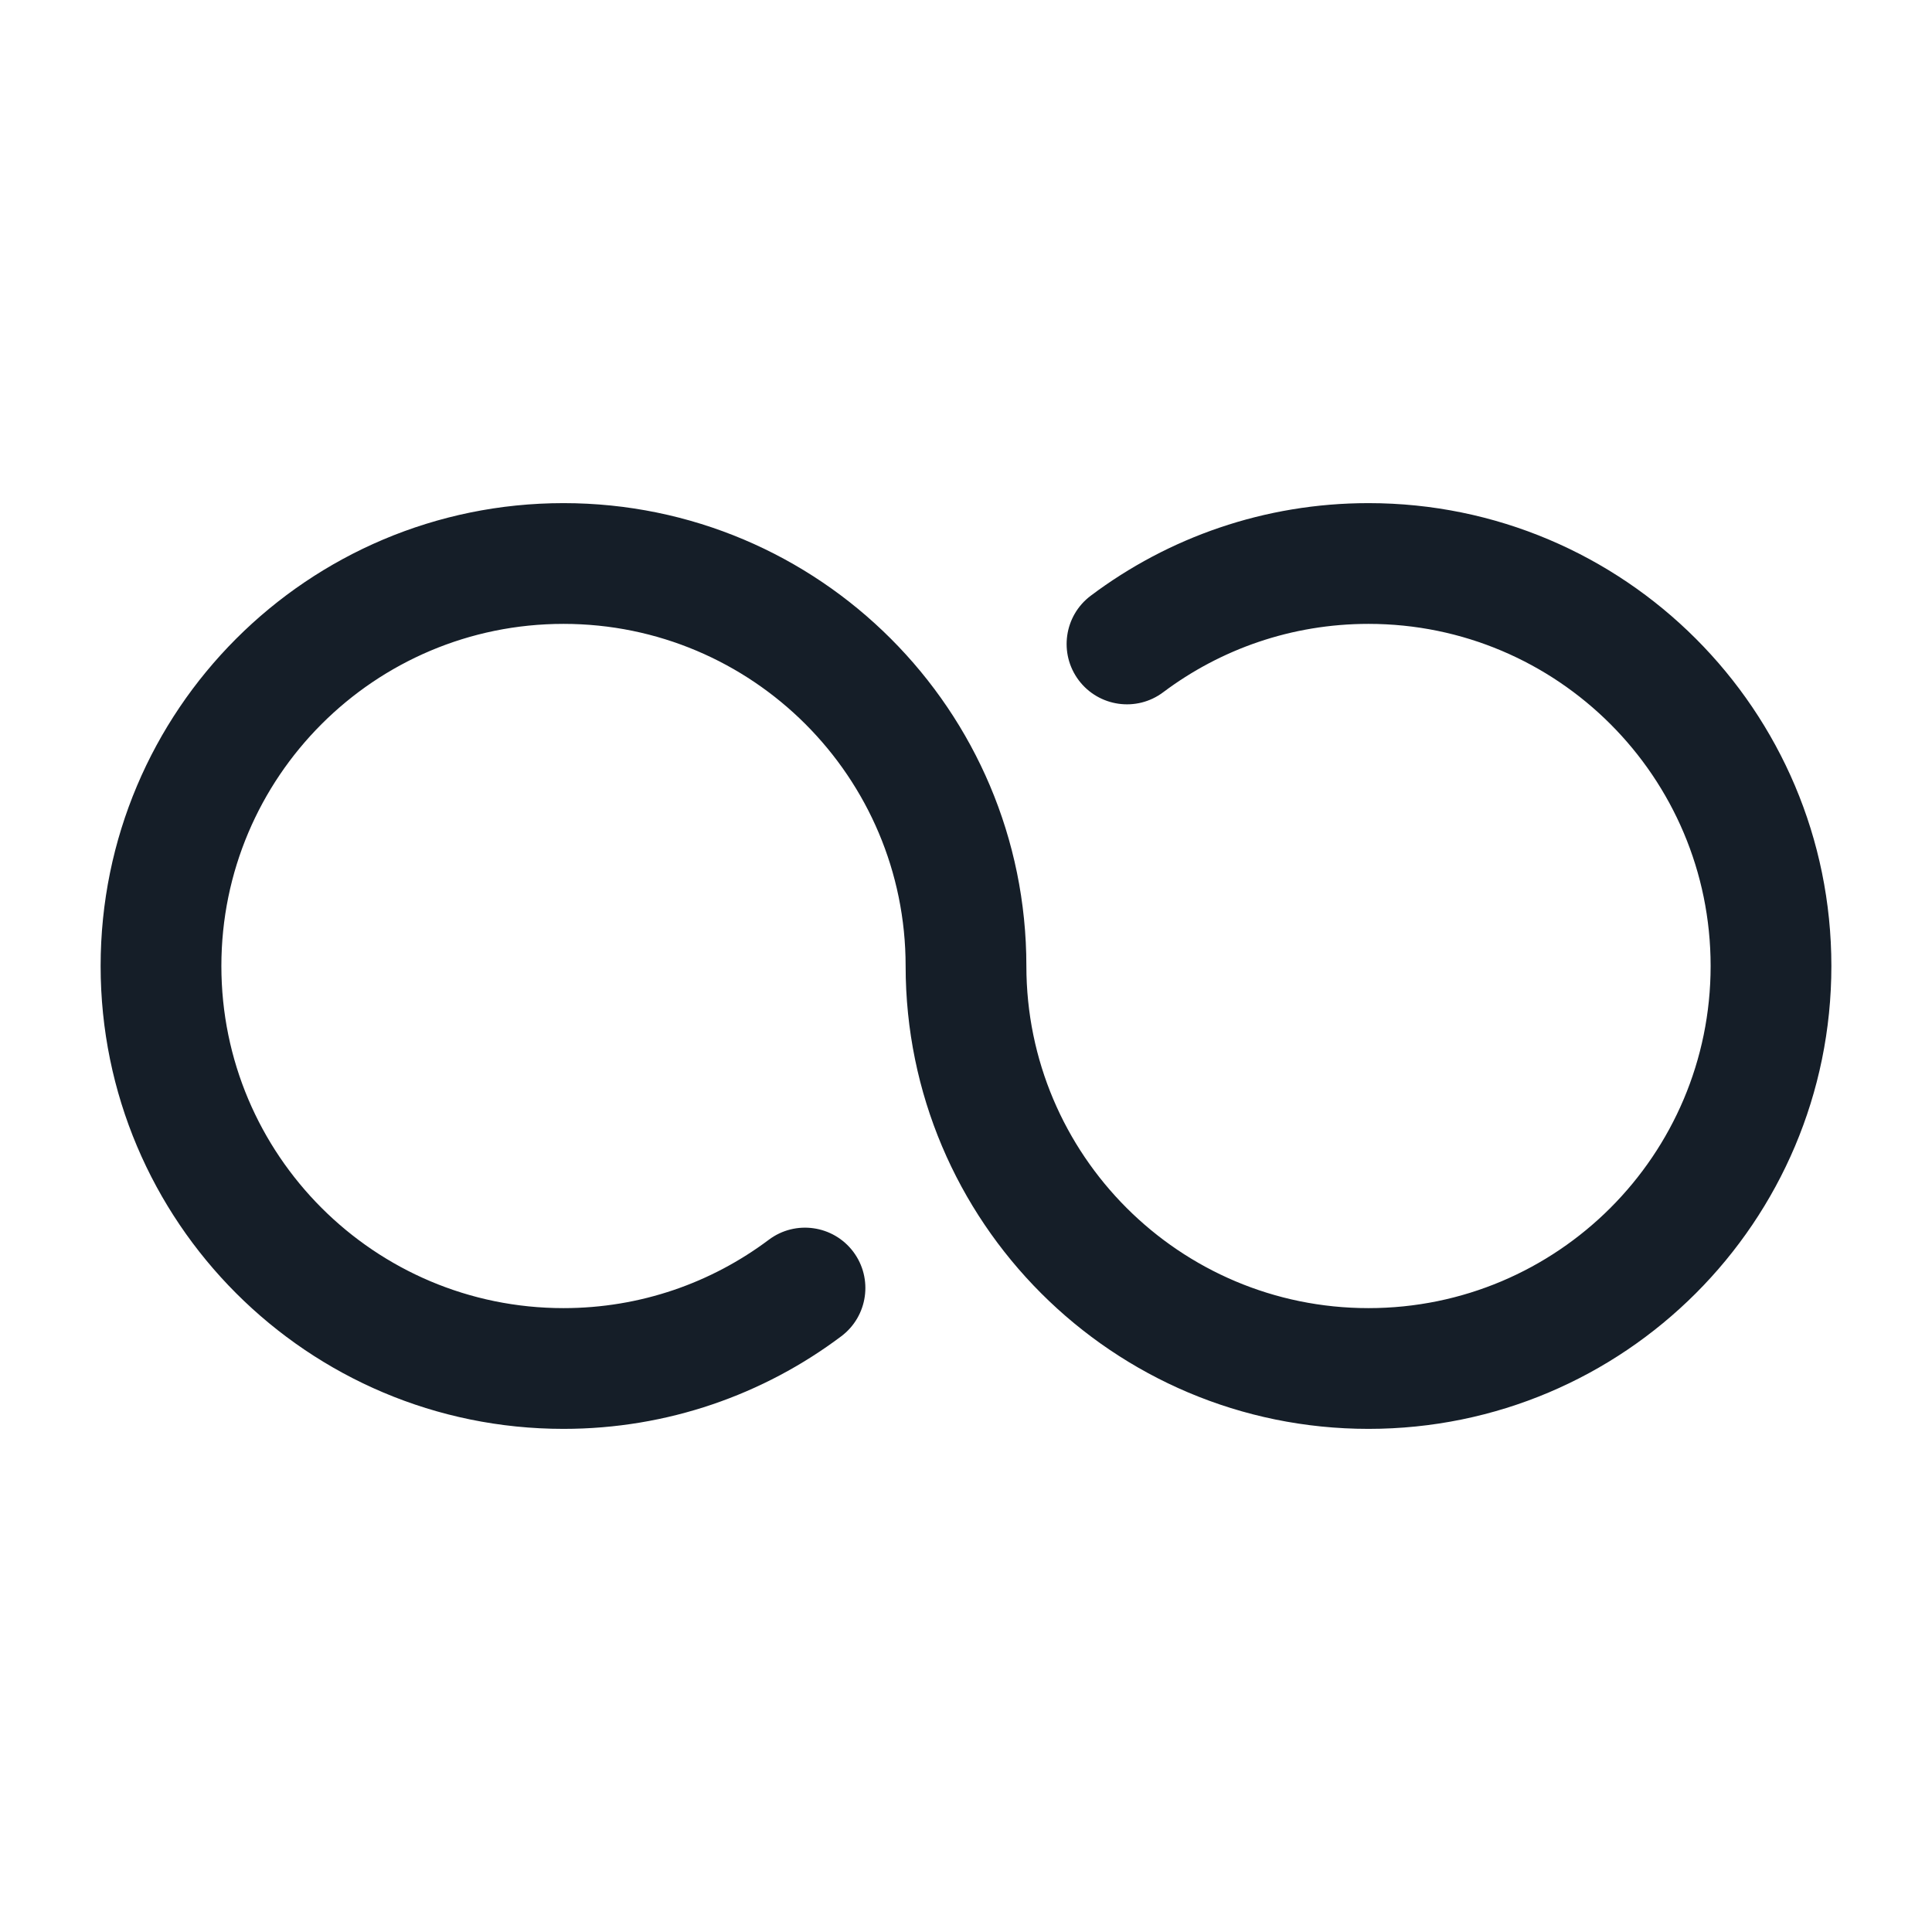 <svg xmlns="http://www.w3.org/2000/svg" viewBox="0 0 24 24">
  <defs/>
  <path fill="#151E28" d="M2.75,12 C2.75,14.347 4.653,16.25 7,16.25 C7.958,16.25 8.839,15.934 9.55,15.401 C9.881,15.152 10.351,15.219 10.6,15.55 C10.848,15.881 10.782,16.351 10.45,16.6 C9.489,17.322 8.294,17.75 7,17.75 C3.824,17.75 1.25,15.176 1.25,12 C1.25,8.824 3.824,6.25 7,6.25 C10.176,6.25 12.75,8.824 12.75,12 C12.75,14.347 14.653,16.25 17,16.25 C19.347,16.25 21.25,14.347 21.25,12 C21.25,9.653 19.347,7.75 17,7.75 C16.042,7.75 15.161,8.066 14.45,8.599 C14.119,8.848 13.649,8.781 13.4,8.45 C13.152,8.119 13.218,7.649 13.55,7.4 C14.511,6.678 15.706,6.25 17,6.25 C20.176,6.25 22.75,8.824 22.75,12 C22.75,15.176 20.176,17.75 17,17.75 C13.824,17.75 11.25,15.176 11.25,12 C11.25,9.653 9.347,7.75 7,7.75 C4.653,7.75 2.75,9.653 2.75,12 Z"/>
</svg>

